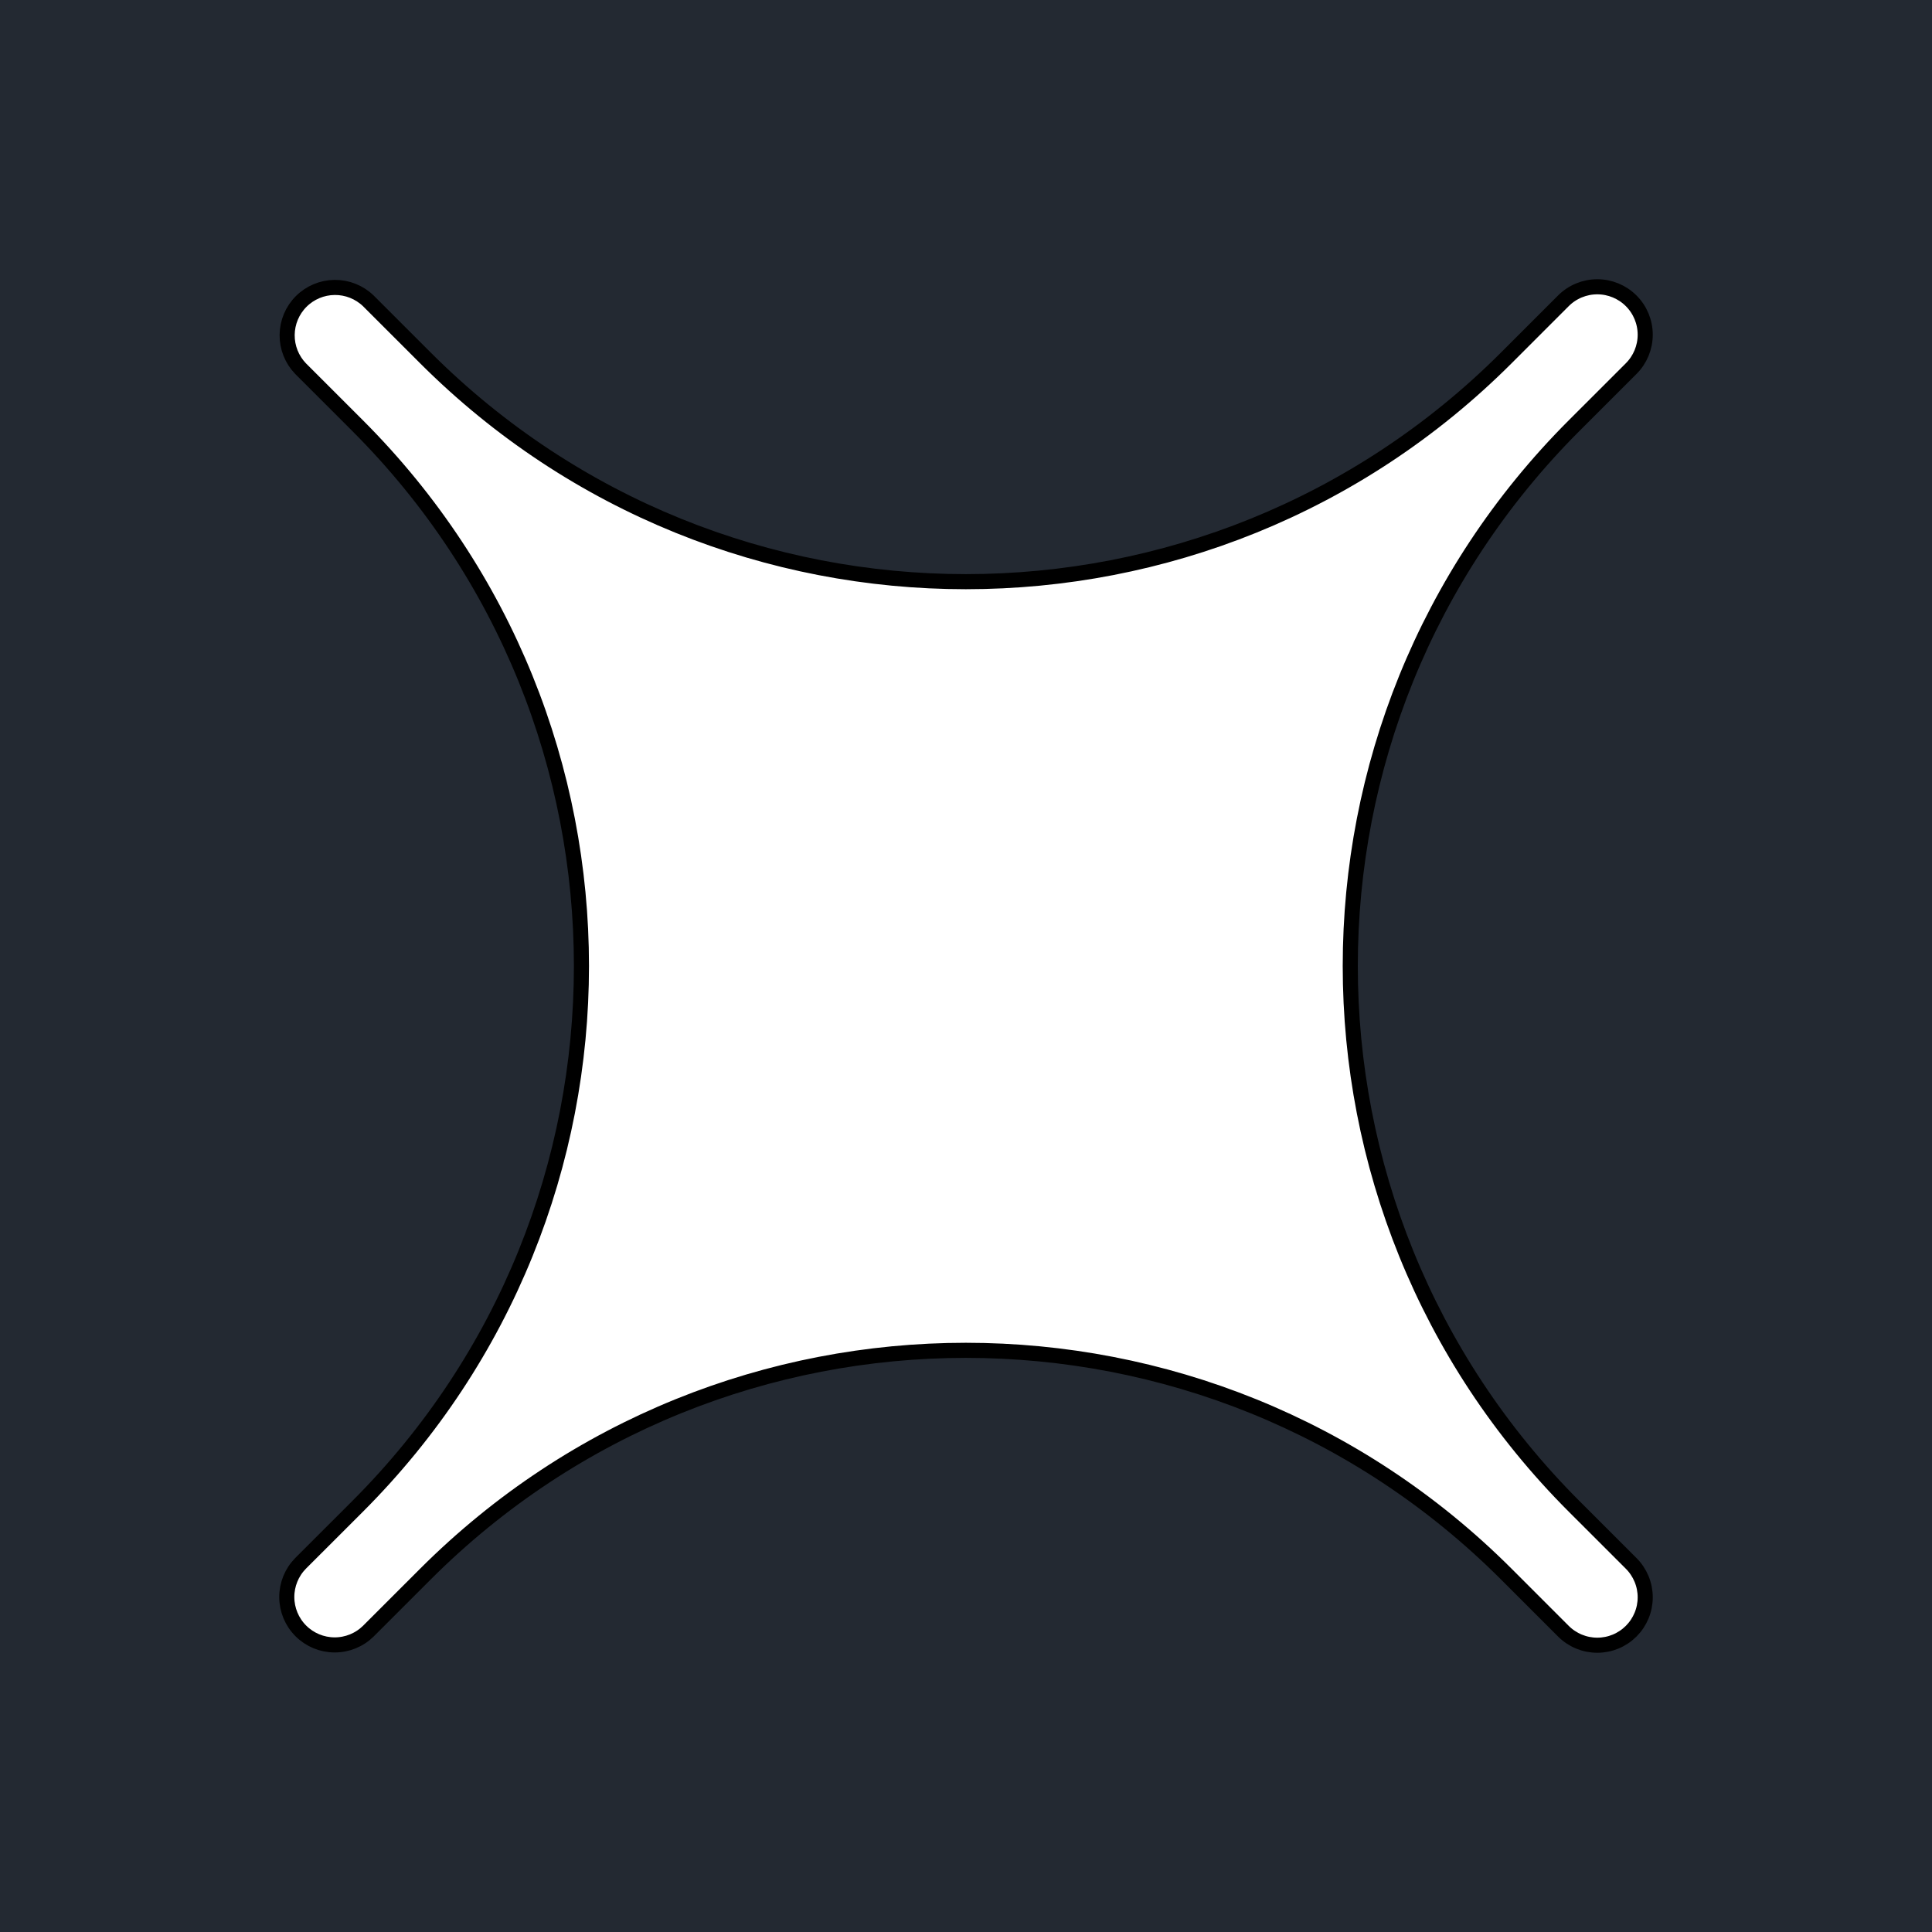 <svg width="256" height="256" viewBox="0 0 256 256" fill="none" xmlns="http://www.w3.org/2000/svg">
<rect width="256" height="256" fill="#232932"/>
<path d="M207.156 39.86L199.605 47.412C160.047 86.962 95.912 86.962 56.357 47.412L48.803 39.86C47.605 38.707 46.001 38.07 44.338 38.086C42.675 38.102 41.084 38.77 39.908 39.946C38.732 41.122 38.064 42.712 38.048 44.375C38.032 46.038 38.669 47.641 39.822 48.839L47.376 56.391C86.934 95.941 86.934 160.062 47.376 199.609L39.822 207.158C38.648 208.352 37.993 209.962 38 211.637C38.007 213.311 38.675 214.915 39.86 216.1C41.044 217.284 42.648 217.953 44.323 217.96C45.998 217.968 47.608 217.314 48.803 216.14L56.357 208.588C95.915 169.038 160.047 169.038 199.605 208.588L207.156 216.14C207.746 216.73 208.446 217.197 209.217 217.517C209.987 217.836 210.813 218 211.648 218C212.482 218 213.308 217.836 214.079 217.517C214.849 217.197 215.55 216.73 216.139 216.14C216.729 215.55 217.197 214.85 217.516 214.079C217.836 213.309 218 212.483 218 211.649C218 210.815 217.836 209.989 217.516 209.219C217.197 208.448 216.729 207.748 216.139 207.158L208.586 199.609C169.028 160.059 169.028 95.938 208.586 56.391L216.139 48.842C217.331 47.651 218 46.035 218 44.351C218 42.667 217.331 41.051 216.139 39.86C214.948 38.669 213.332 38 211.648 38C209.963 38 208.347 38.669 207.156 39.86Z" fill="white" stroke="black" stroke-width="2"/>
</svg>
